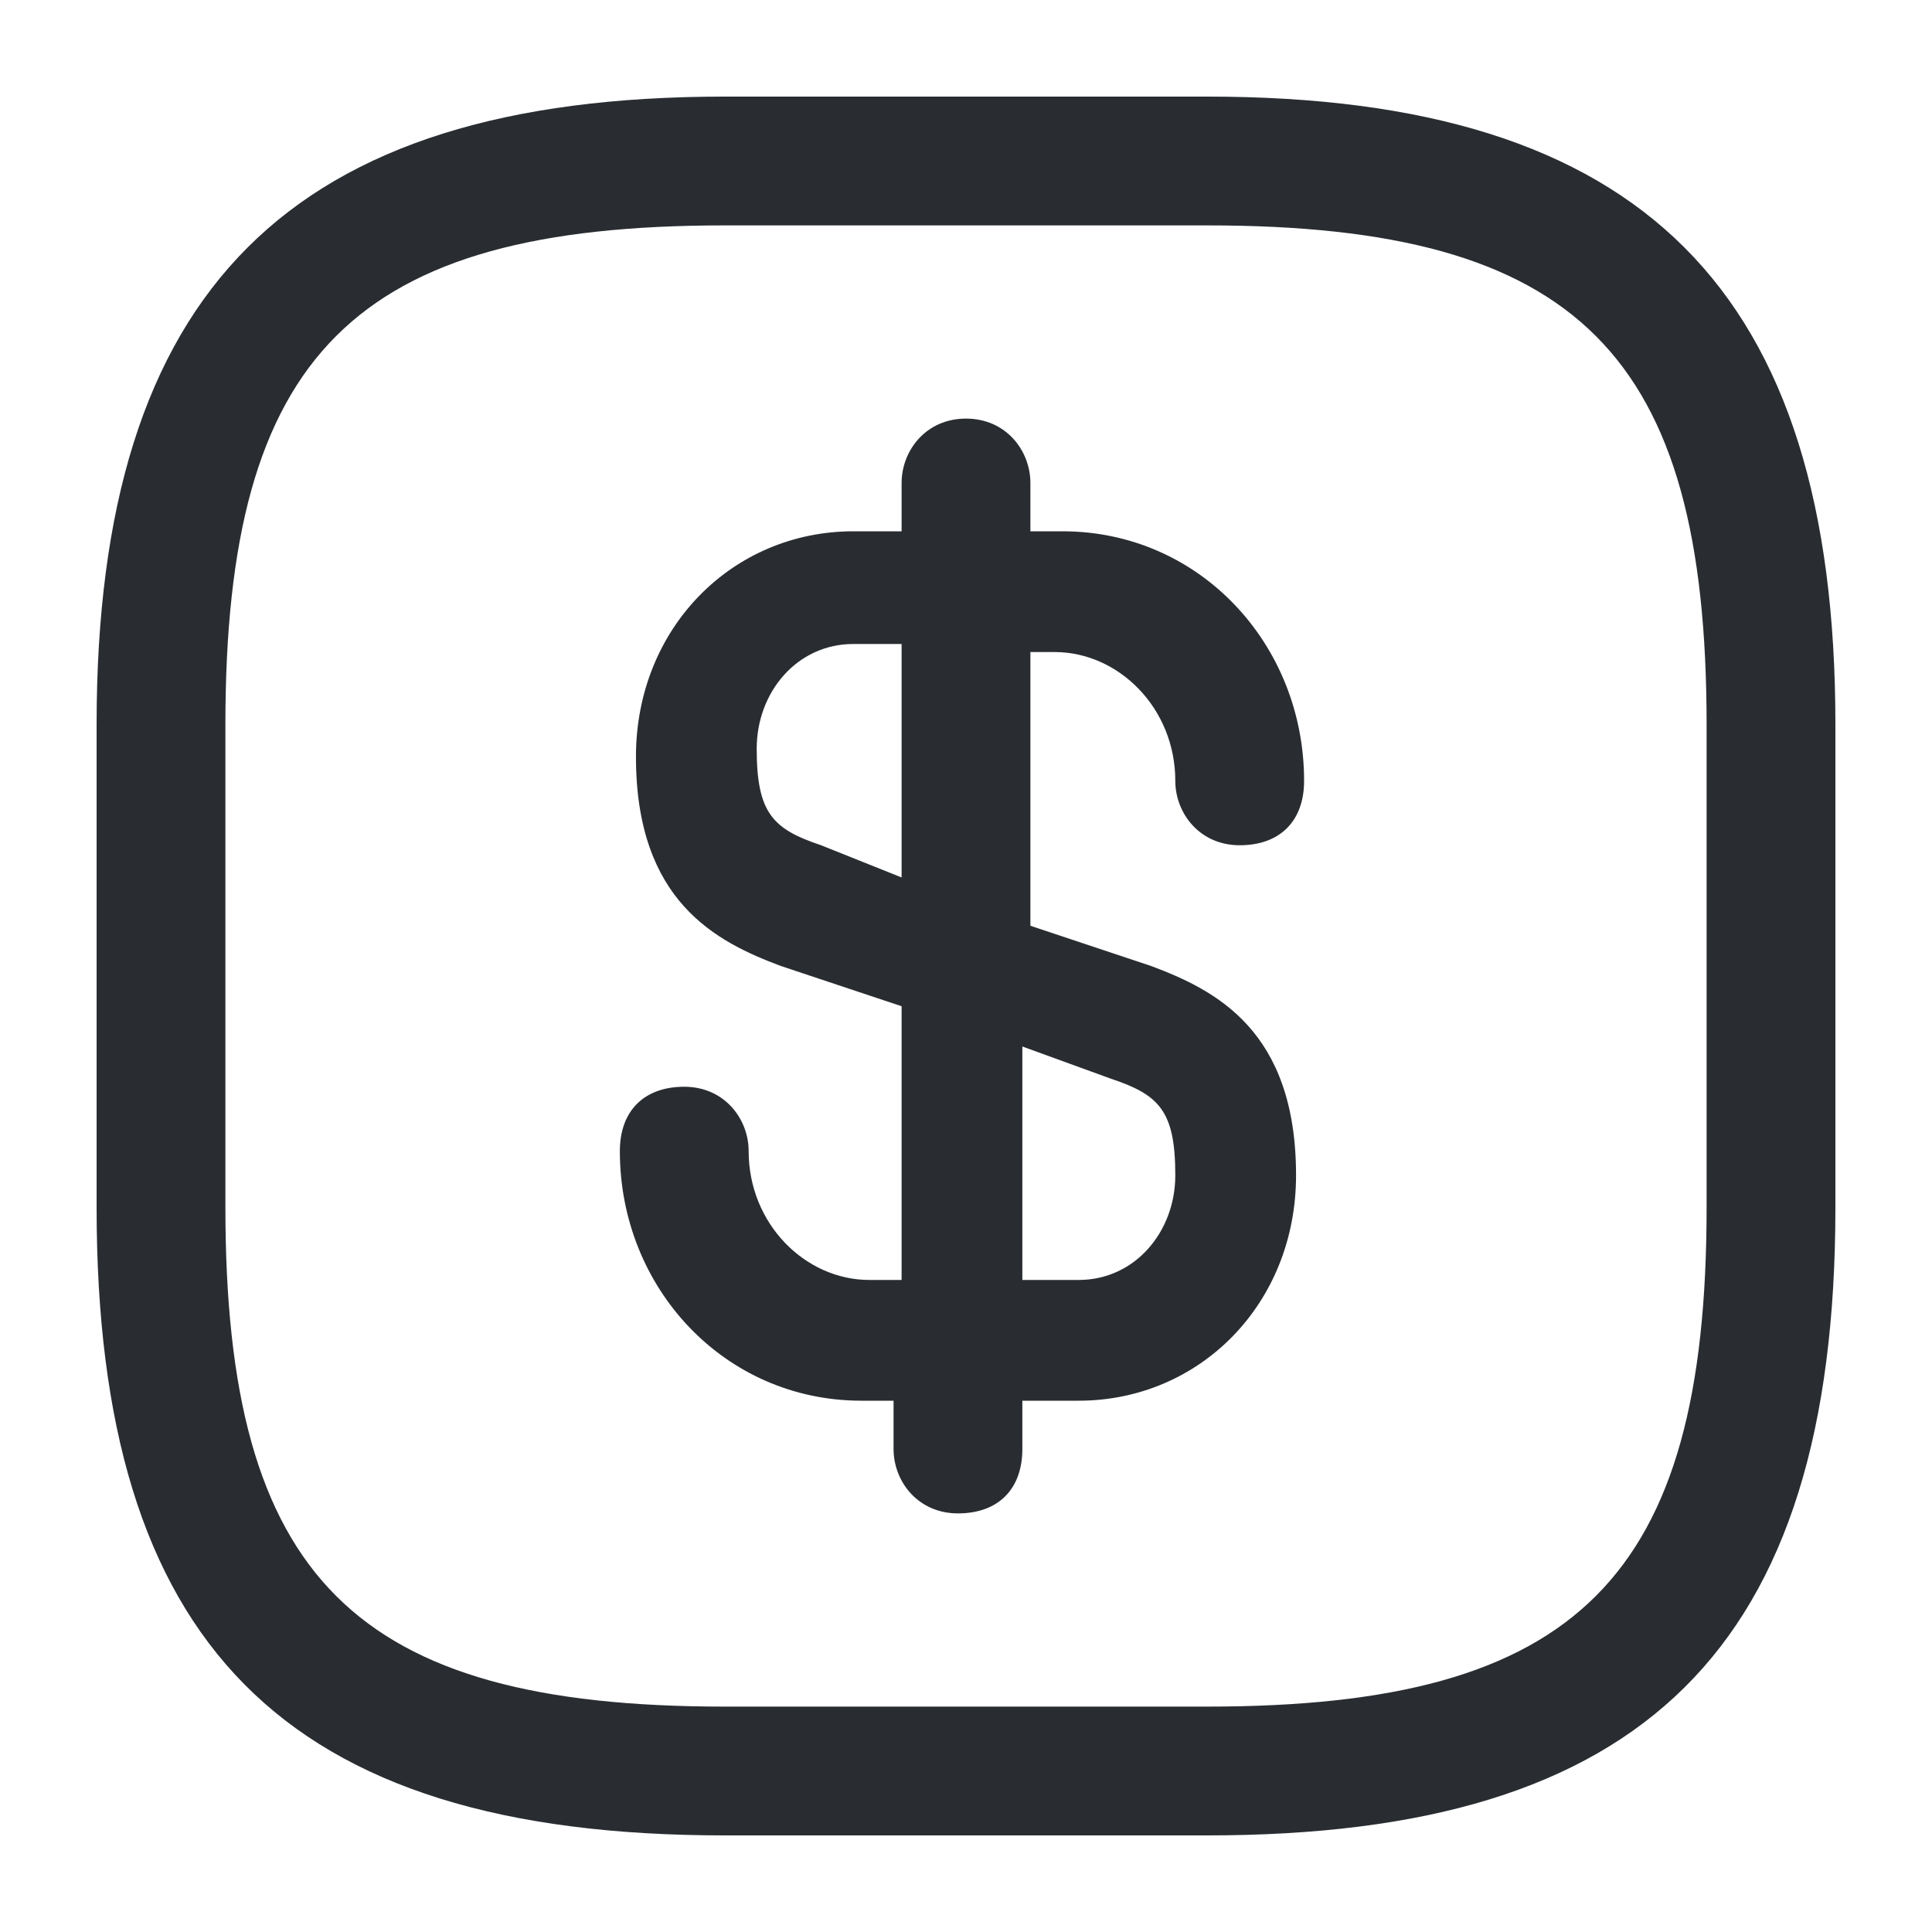 <?xml version="1.0" encoding="utf-8"?>
<!-- Generator: Adobe Illustrator 25.3.1, SVG Export Plug-In . SVG Version: 6.00 Build 0)  -->
<svg version="1.1" id="Layer_1" xmlns="http://www.w3.org/2000/svg" xmlns:xlink="http://www.w3.org/1999/xlink" x="0px" y="0px"
	 viewBox="0 0 24 24" style="enable-background:new 0 0 24 24;" xml:space="preserve">
<style type="text/css">
	.st0{fill:#292D32;}
</style>
<path class="st0" d="M13.1,8.1c0.8,0,1.5,0.7,1.5,1.6c0,0.4,0.3,0.8,0.8,0.8s0.8-0.3,0.8-0.8c0-1.7-1.3-3.1-3-3.1h-0.4V6
	c0-0.4-0.3-0.8-0.8-0.8S11.2,5.6,11.2,6v0.6h-0.6c-1.5,0-2.7,1.2-2.7,2.8c0,1.8,1,2.3,1.8,2.6l1.5,0.5v3.4h-0.4
	c-0.8,0-1.5-0.7-1.5-1.6c0-0.4-0.3-0.8-0.8-0.8s-0.8,0.3-0.8,0.8c0,1.7,1.3,3.1,3,3.1h0.4V18c0,0.4,0.3,0.8,0.8,0.8s0.8-0.3,0.8-0.8
	v-0.6h0.7c1.5,0,2.7-1.2,2.7-2.8c0-1.8-1-2.3-1.8-2.6l-1.5-0.5V8.1H13.1z M13.8,13.4c0.6,0.2,0.8,0.4,0.8,1.2c0,0.7-0.5,1.3-1.2,1.3
	h-0.7v-2.9L13.8,13.4z M11.2,10.9l-1-0.4c-0.6-0.2-0.8-0.4-0.8-1.2c0-0.7,0.5-1.3,1.2-1.3h0.6V10.9z M15,1.2H9
	C3.6,1.2,1.2,3.6,1.2,9v6c0,5.4,2.3,7.8,7.8,7.8h6c5.4,0,7.8-2.3,7.8-7.8V9C22.8,3.6,20.4,1.2,15,1.2z M21.2,15
	c0,4.6-1.6,6.2-6.2,6.2H9c-4.6,0-6.2-1.6-6.2-6.2V9c0-4.6,1.6-6.2,6.2-6.2h6c4.6,0,6.2,1.6,6.2,6.2V15z"/>
</svg>
